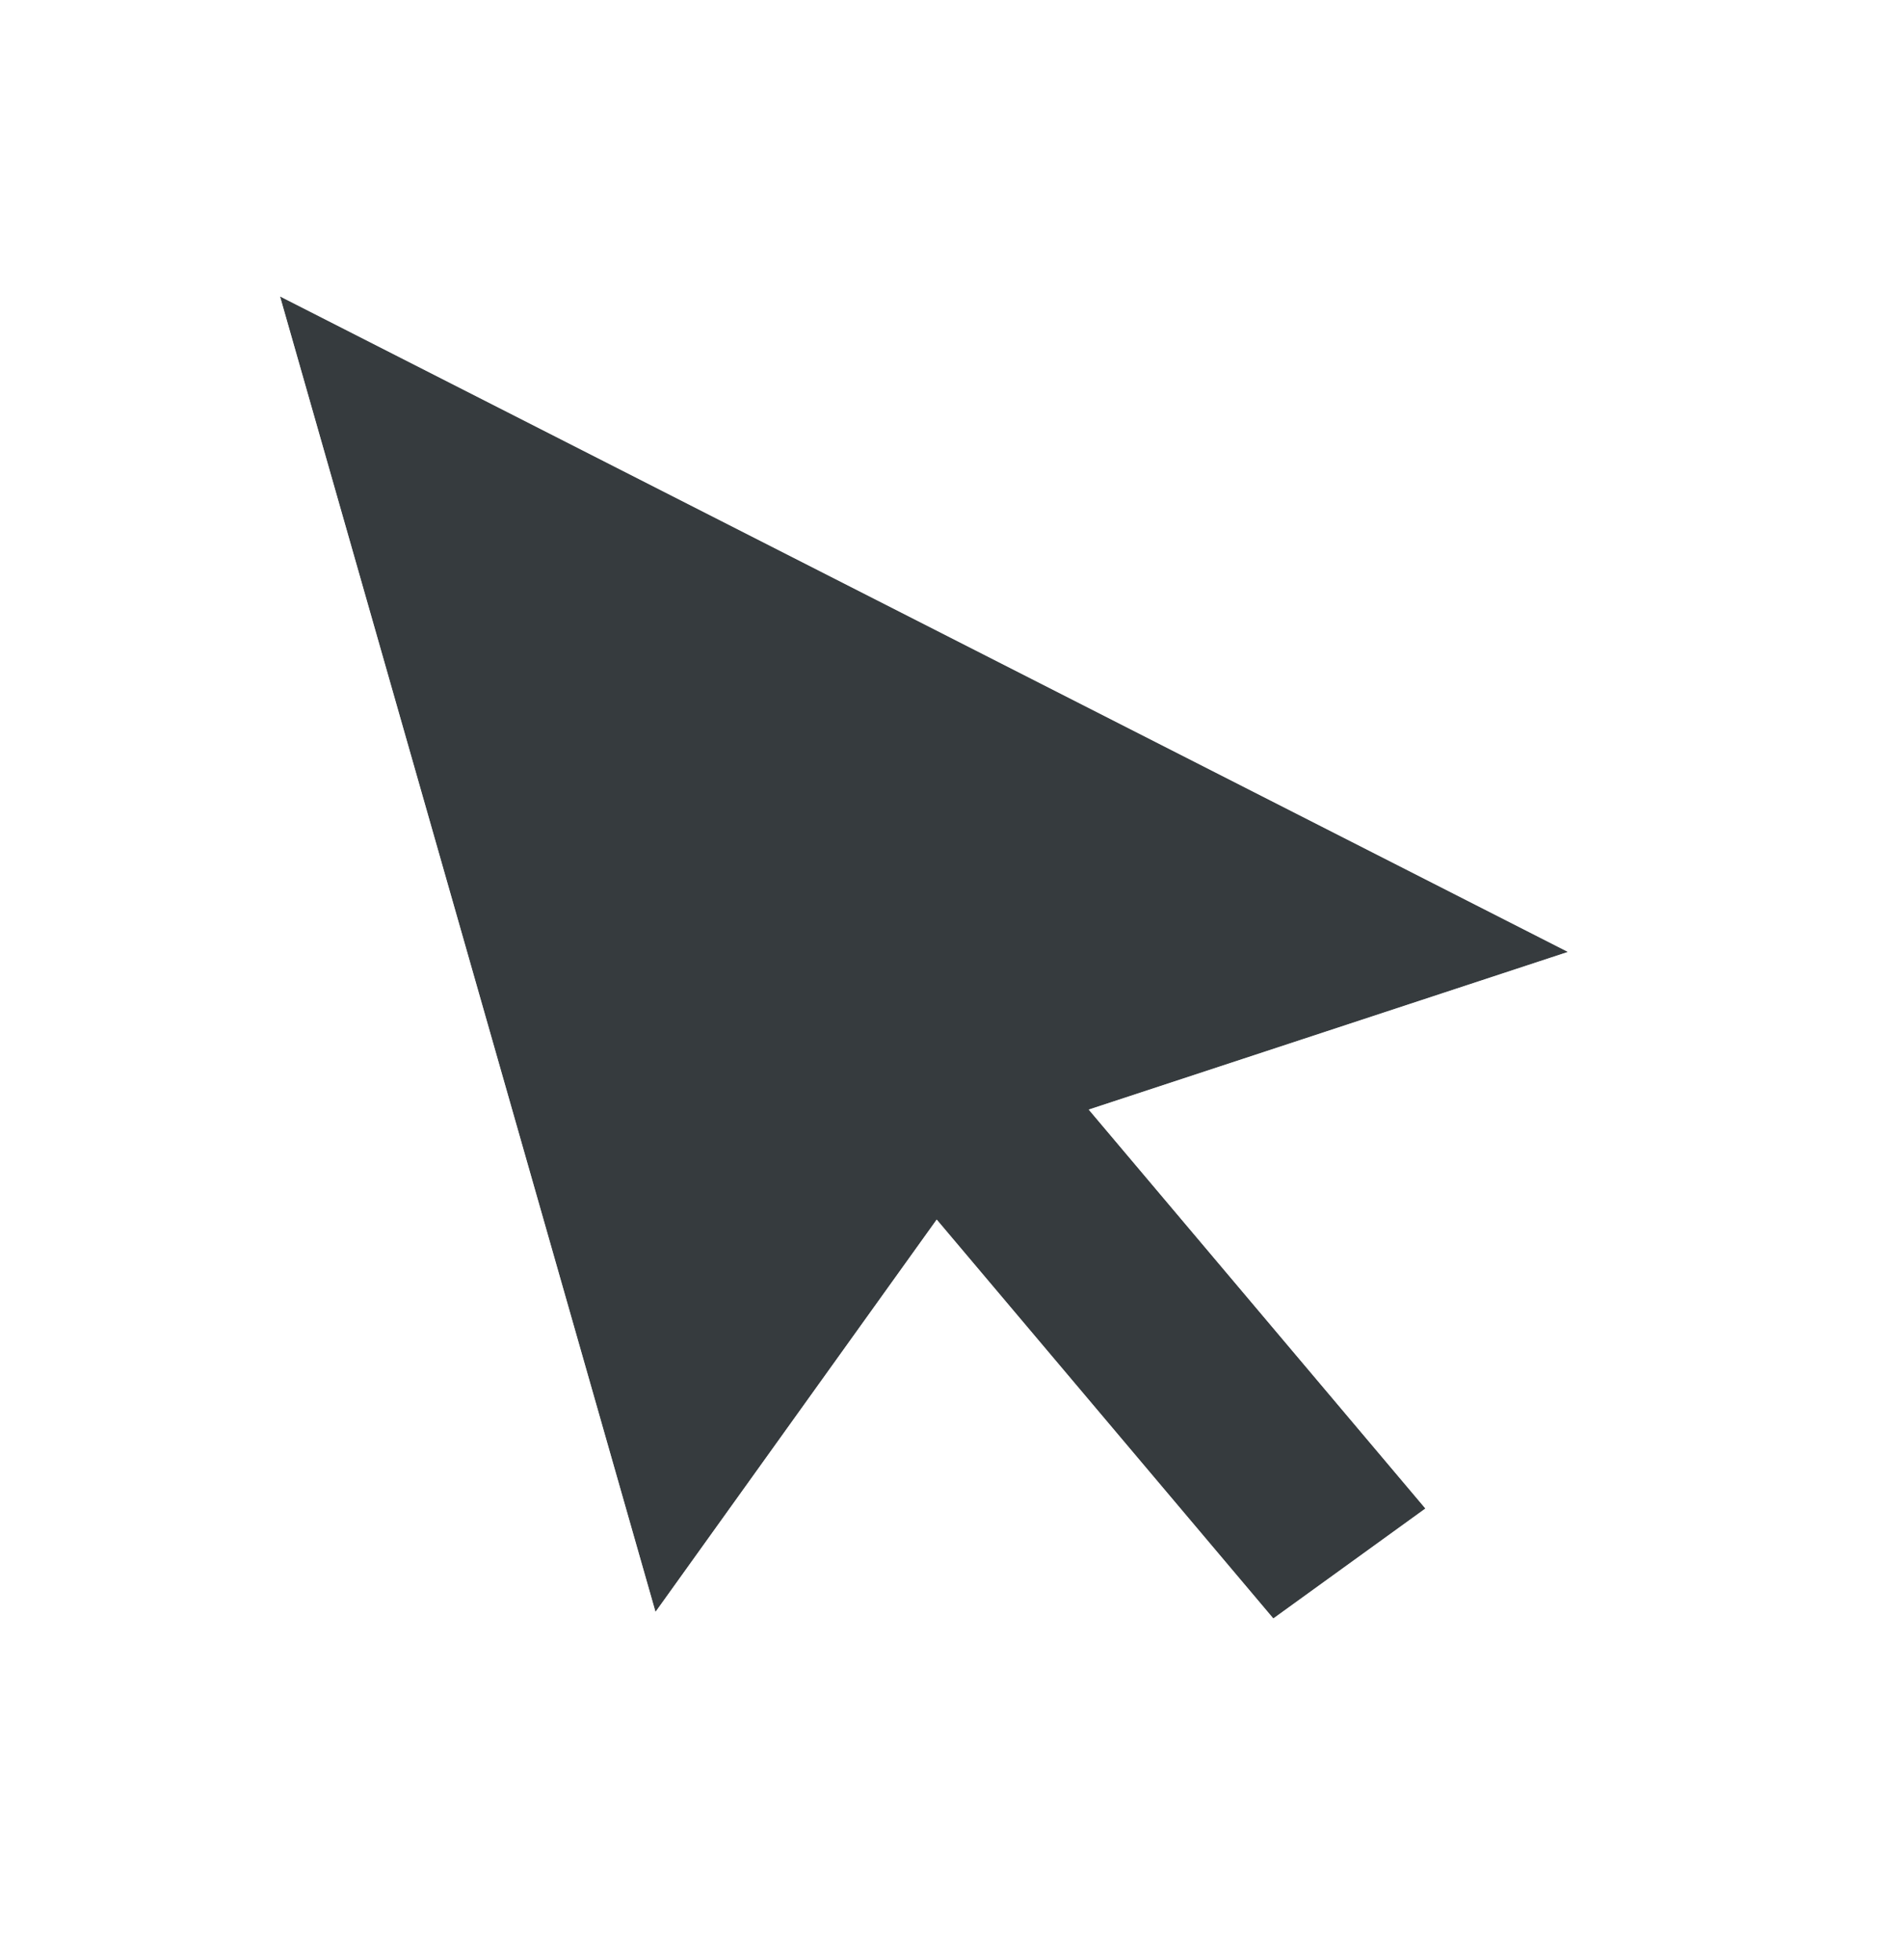 <svg width="34" height="35" viewBox="0 0 34 35" fill="none" xmlns="http://www.w3.org/2000/svg">
<g filter="url(#filter0_d_2_103)">
<path fill-rule="evenodd" clip-rule="evenodd" d="M19.442 18.818L28 16.002L5 4.294L11.705 27.79L16.727 20.783L22.738 27.907L25.454 25.943L19.442 18.818V18.818Z" fill="#363B3E"/>
<path d="M28.156 16.477L29.297 16.101L28.227 15.556L5.227 3.848L4.204 3.328L4.519 4.431L11.225 27.927L11.509 28.922L12.112 28.081L16.759 21.596L22.356 28.23L22.655 28.584L23.031 28.312L25.747 26.348L26.184 26.032L25.836 25.62L20.302 19.061L28.156 16.477Z" stroke="white" stroke-opacity="0.8"/>
</g>
<defs>
<filter id="filter0_d_2_103" x="0.409" y="0.362" width="33.186" height="33.694" filterUnits="userSpaceOnUse" color-interpolation-filters="sRGB">
<feFlood flood-opacity="0" result="BackgroundImageFix"/>
<feColorMatrix in="SourceAlpha" type="matrix" values="0 0 0 0 0 0 0 0 0 0 0 0 0 0 0 0 0 0 127 0" result="hardAlpha"/>
<feOffset dy="1"/>
<feGaussianBlur stdDeviation="1.5"/>
<feColorMatrix type="matrix" values="0 0 0 0 0 0 0 0 0 0 0 0 0 0 0 0 0 0 0.25 0"/>
<feBlend mode="normal" in2="BackgroundImageFix" result="effect1_dropShadow_2_103"/>
<feBlend mode="normal" in="SourceGraphic" in2="effect1_dropShadow_2_103" result="shape"/>
</filter>
</defs>
</svg>
